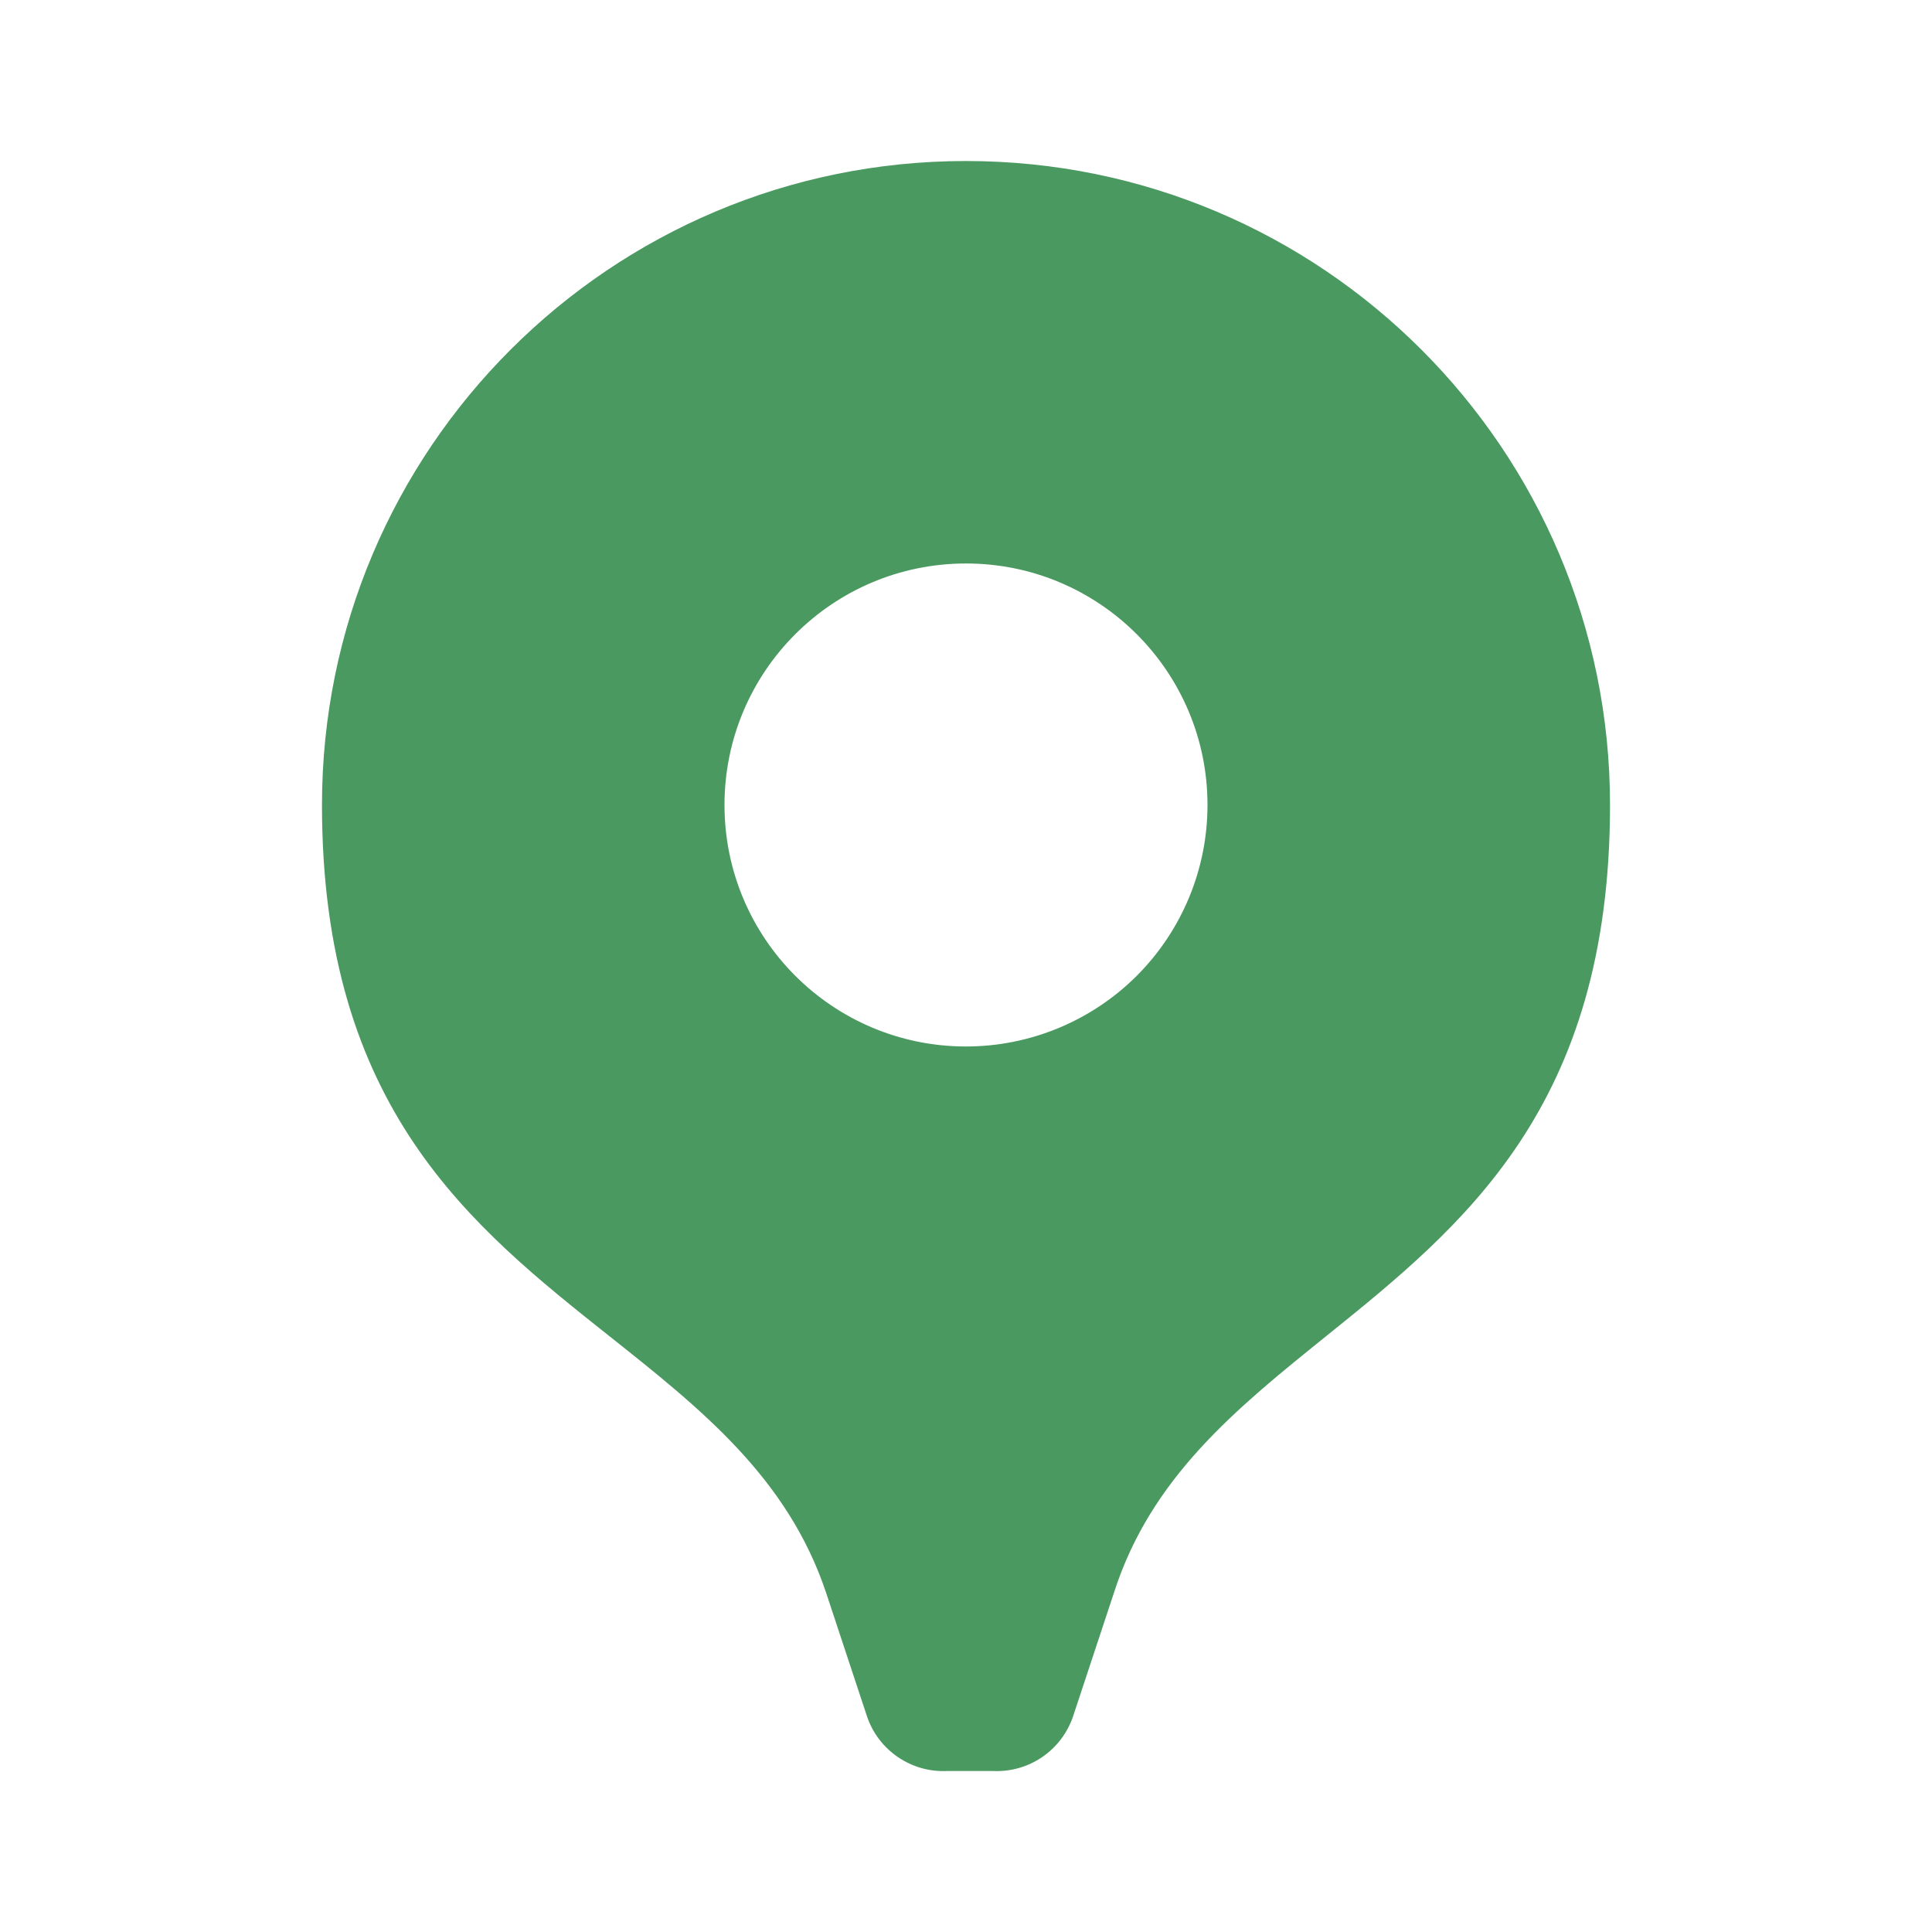 <svg width="35" height="35" viewBox="0 0 35 35" fill="none" xmlns="http://www.w3.org/2000/svg">
<path fill-rule="evenodd" clip-rule="evenodd" d="M5.833 14.583C5.833 8.14 11.057 2.917 17.5 2.917C23.943 2.917 29.167 8.14 29.167 14.583C29.167 20.061 26.507 22.205 24.028 24.203C22.402 25.513 20.853 26.761 20.183 28.846L19.44 31.092C19.231 31.712 18.635 32.117 17.981 32.083H17.165C16.511 32.117 15.915 31.712 15.706 31.092L14.963 28.846C14.266 26.767 12.695 25.52 11.05 24.214C8.53 22.213 5.833 20.072 5.833 14.583ZM13.125 14.583C13.125 17 15.084 18.958 17.5 18.958C18.66 18.958 19.773 18.497 20.594 17.677C21.414 16.856 21.875 15.744 21.875 14.583C21.875 12.167 19.916 10.208 17.5 10.208C15.084 10.208 13.125 12.167 13.125 14.583Z" fill="#499960"/>
</svg>

